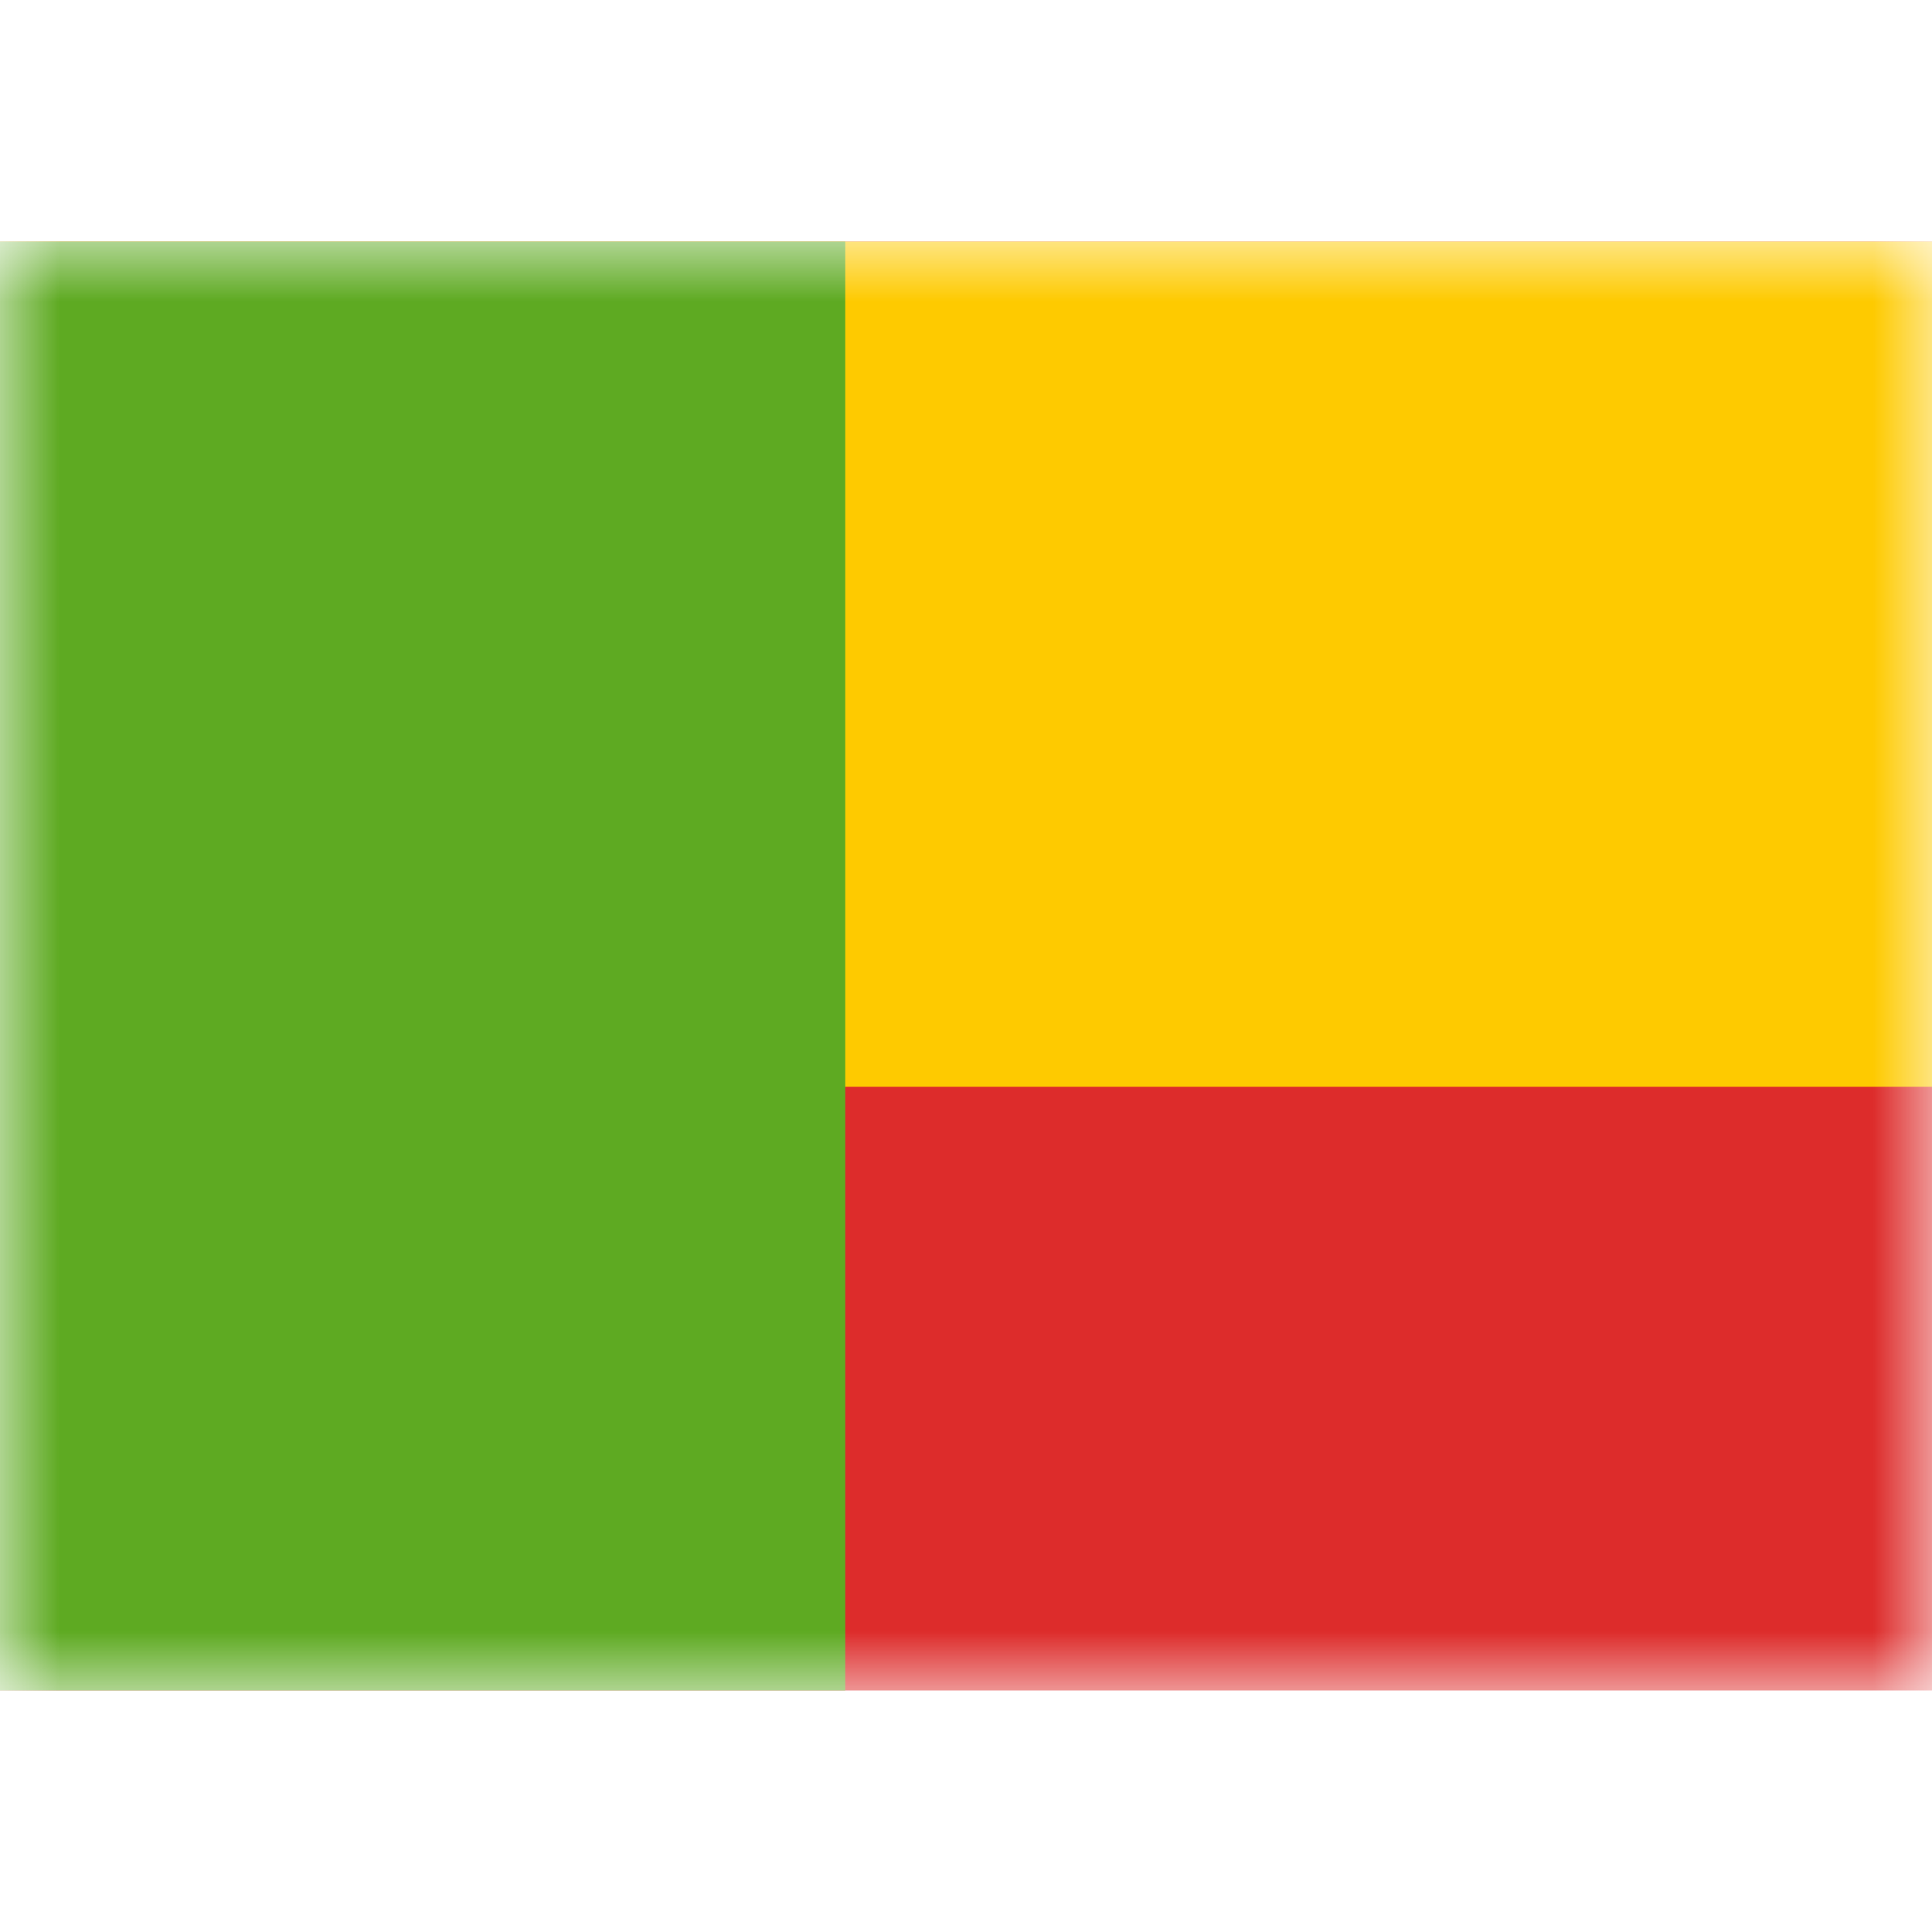 <svg fill="none" xmlns="http://www.w3.org/2000/svg" viewBox="0 0 16 12" height="1em" width="1em">
  <mask id="a" maskUnits="userSpaceOnUse" x="0" y="0" width="16" height="12">
    <path fill="#fff" d="M0 0h16v12H0z"/>
  </mask>
  <g mask="url(#a)">
    <path fill-rule="evenodd" clip-rule="evenodd" d="M0 0h16v12H0V0z" fill="#DD2C2B"/>
    <path fill-rule="evenodd" clip-rule="evenodd" d="M0 0v7h16V0H0z" fill="#FECA00"/>
    <path fill="#5EAA22" d="M0 0h7v12H0z"/>
  </g>
</svg>
